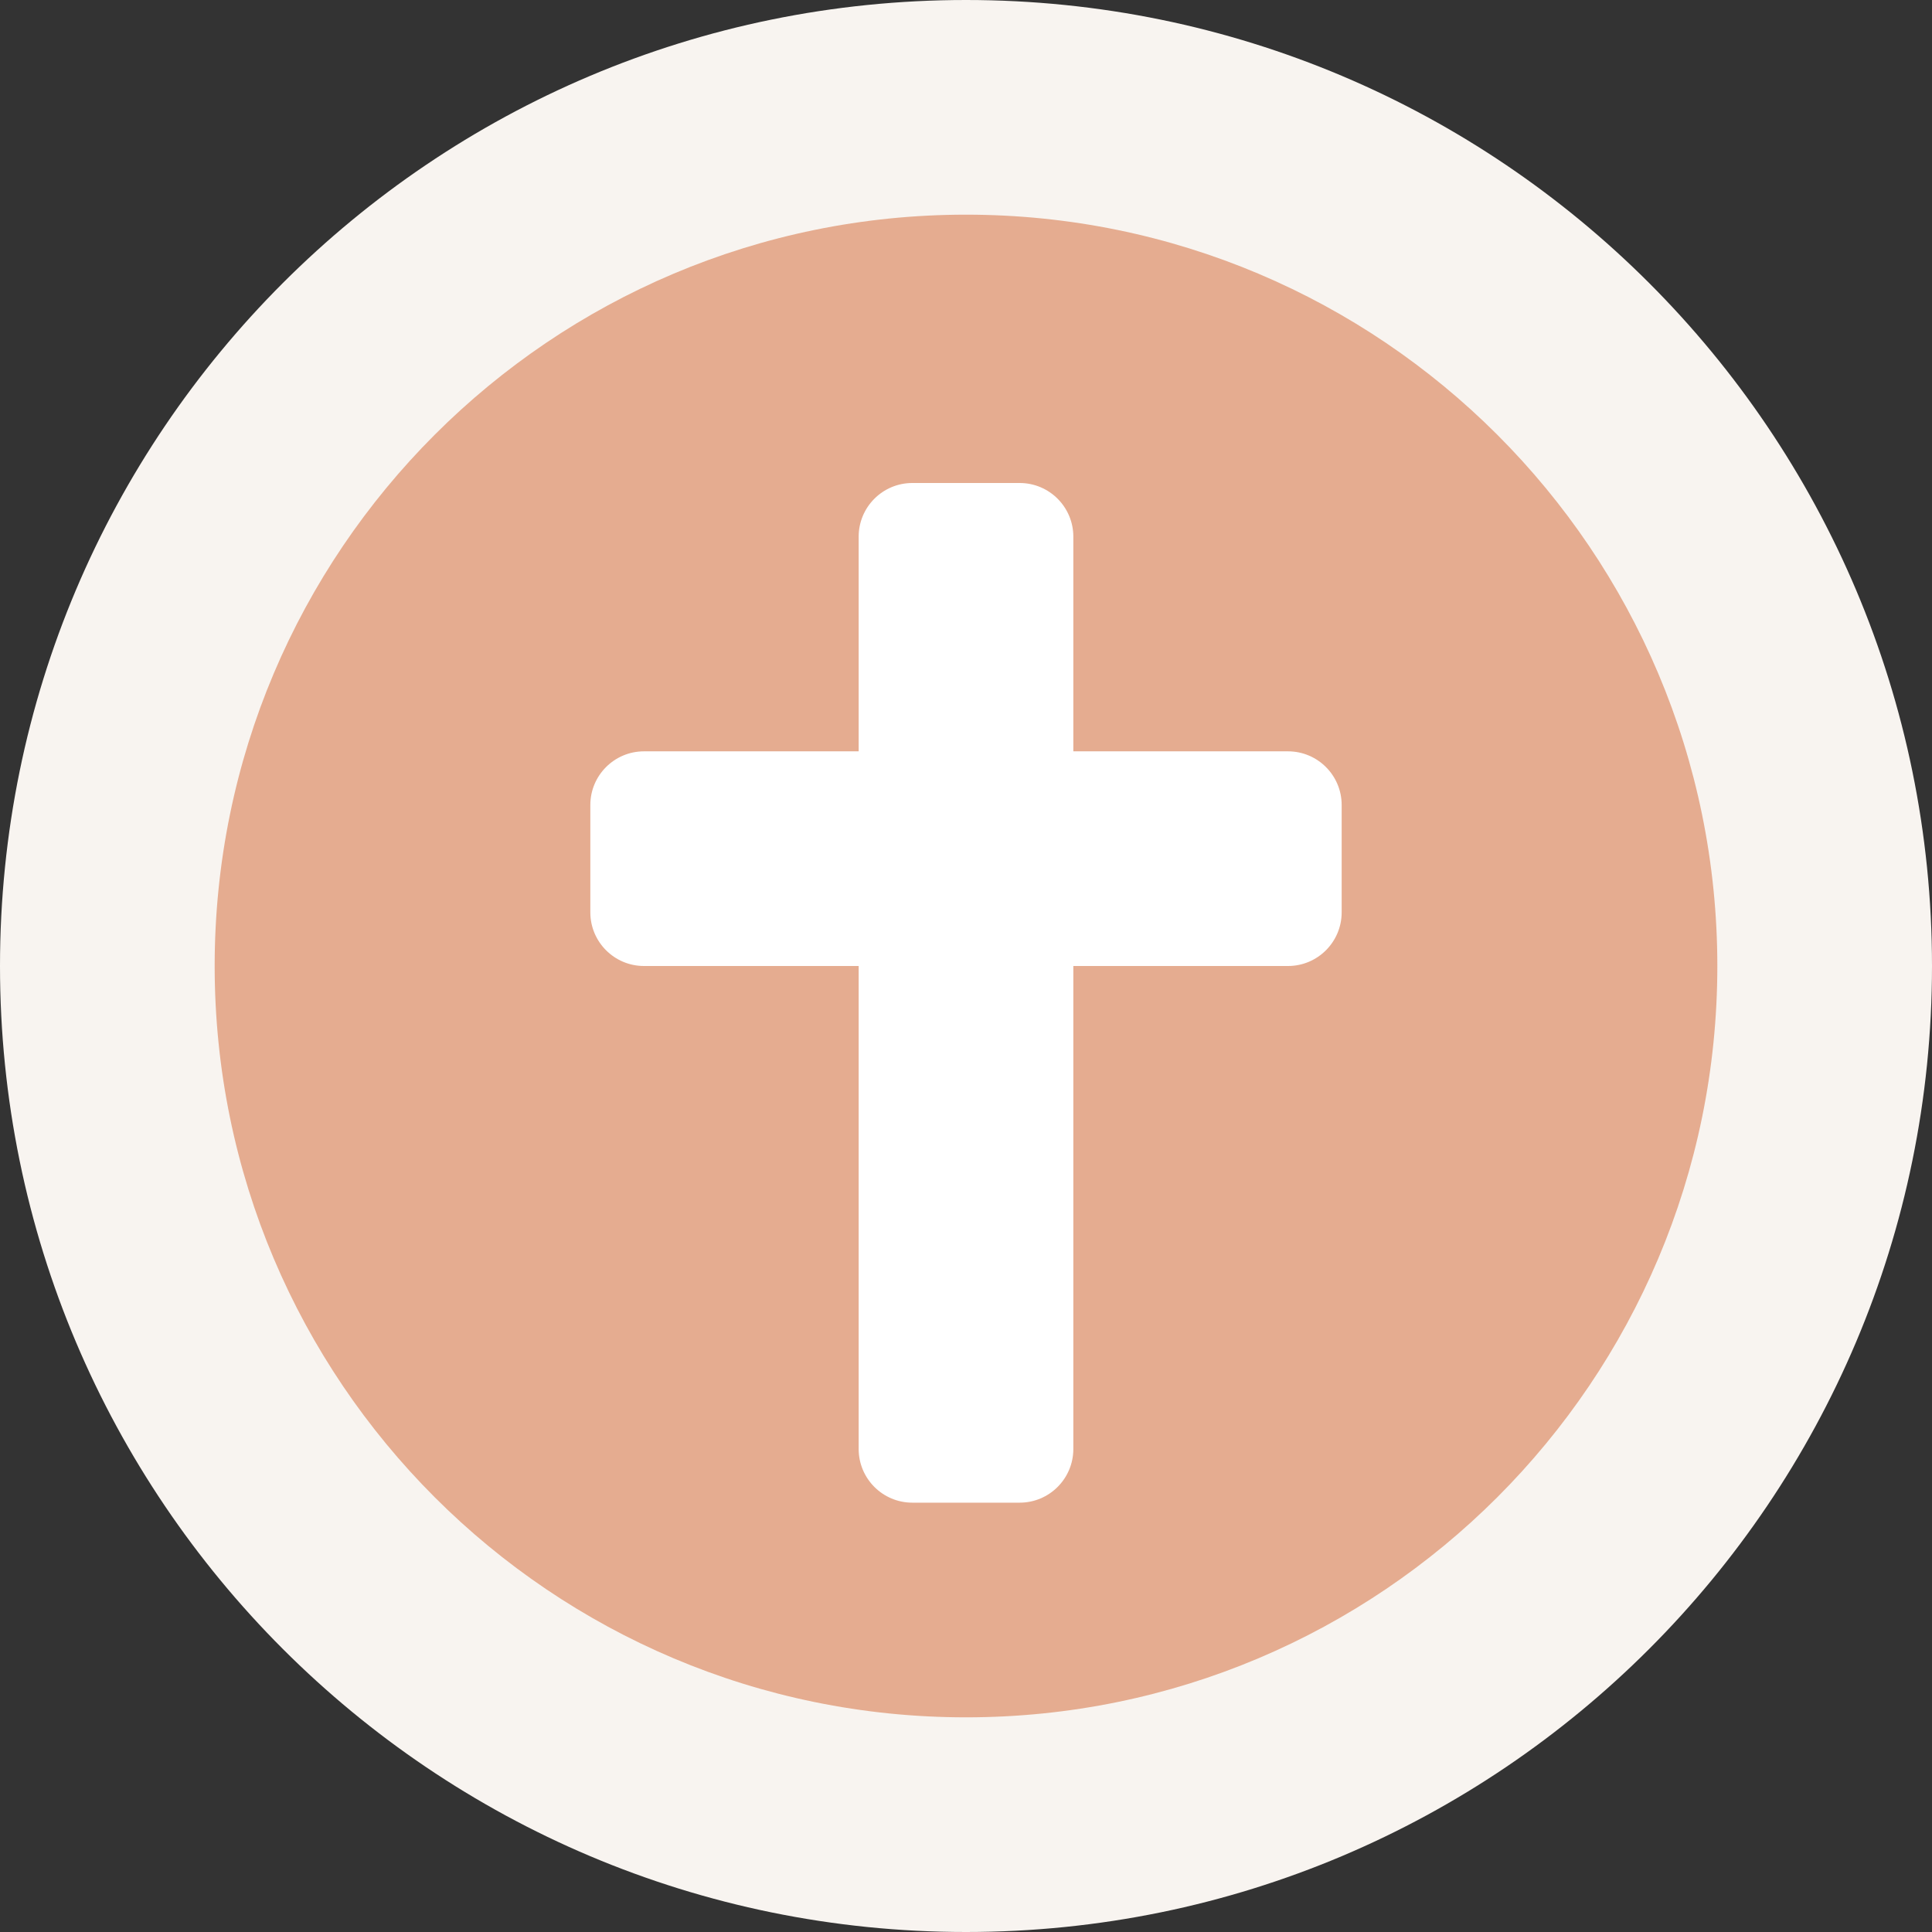 <?xml version="1.0" encoding="utf-8"?>
<!-- Generator: Adobe Illustrator 18.0.0, SVG Export Plug-In . SVG Version: 6.00 Build 0)  -->
<!DOCTYPE svg PUBLIC "-//W3C//DTD SVG 1.0//EN" "http://www.w3.org/TR/2001/REC-SVG-20010904/DTD/svg10.dtd">
<svg version="1.0" id="Layer_1" xmlns="http://www.w3.org/2000/svg" xmlns:xlink="http://www.w3.org/1999/xlink" x="0px" y="0px"
	 width="18px" height="18px" viewBox="0 0 18 18" enable-background="new 0 0 18 18" xml:space="preserve">
<rect x="0" y="0" width="18" height="18" fill="#333333" stroke="none"/>
<path fill="#F8F4F0" d="M9,0c4.971,0,9,4.03,9,9c0,4.97-4.029,9-9,9c-4.971,0-9-4.03-9-9
	C0,4.03,4.029,0,9,0"/>
<path opacity="0.4" fill="#C94300" d="M9,2c3.866,0,7,3.134,7,7c0,3.866-3.134,7-7,7c-3.866,0-7-3.134-7-7
	C2,5.134,5.134,2,9,2"/>
<path fill="#FFFFFF" d="M9.5,14h-1C8.224,14,8,13.776,8,13.5V5c0-0.276,0.224-0.5,0.5-0.5h1
	C9.776,4.5,10,4.724,10,5v8.5C10,13.776,9.776,14,9.5,14z"/>
<path fill="#FFFFFF" d="M5.5,8.5v-1C5.5,7.224,5.724,7,6,7h6c0.276,0,0.5,0.224,0.5,0.5v1
	C12.5,8.776,12.276,9,12,9H6C5.724,9,5.5,8.776,5.5,8.5z"/>
</svg>
